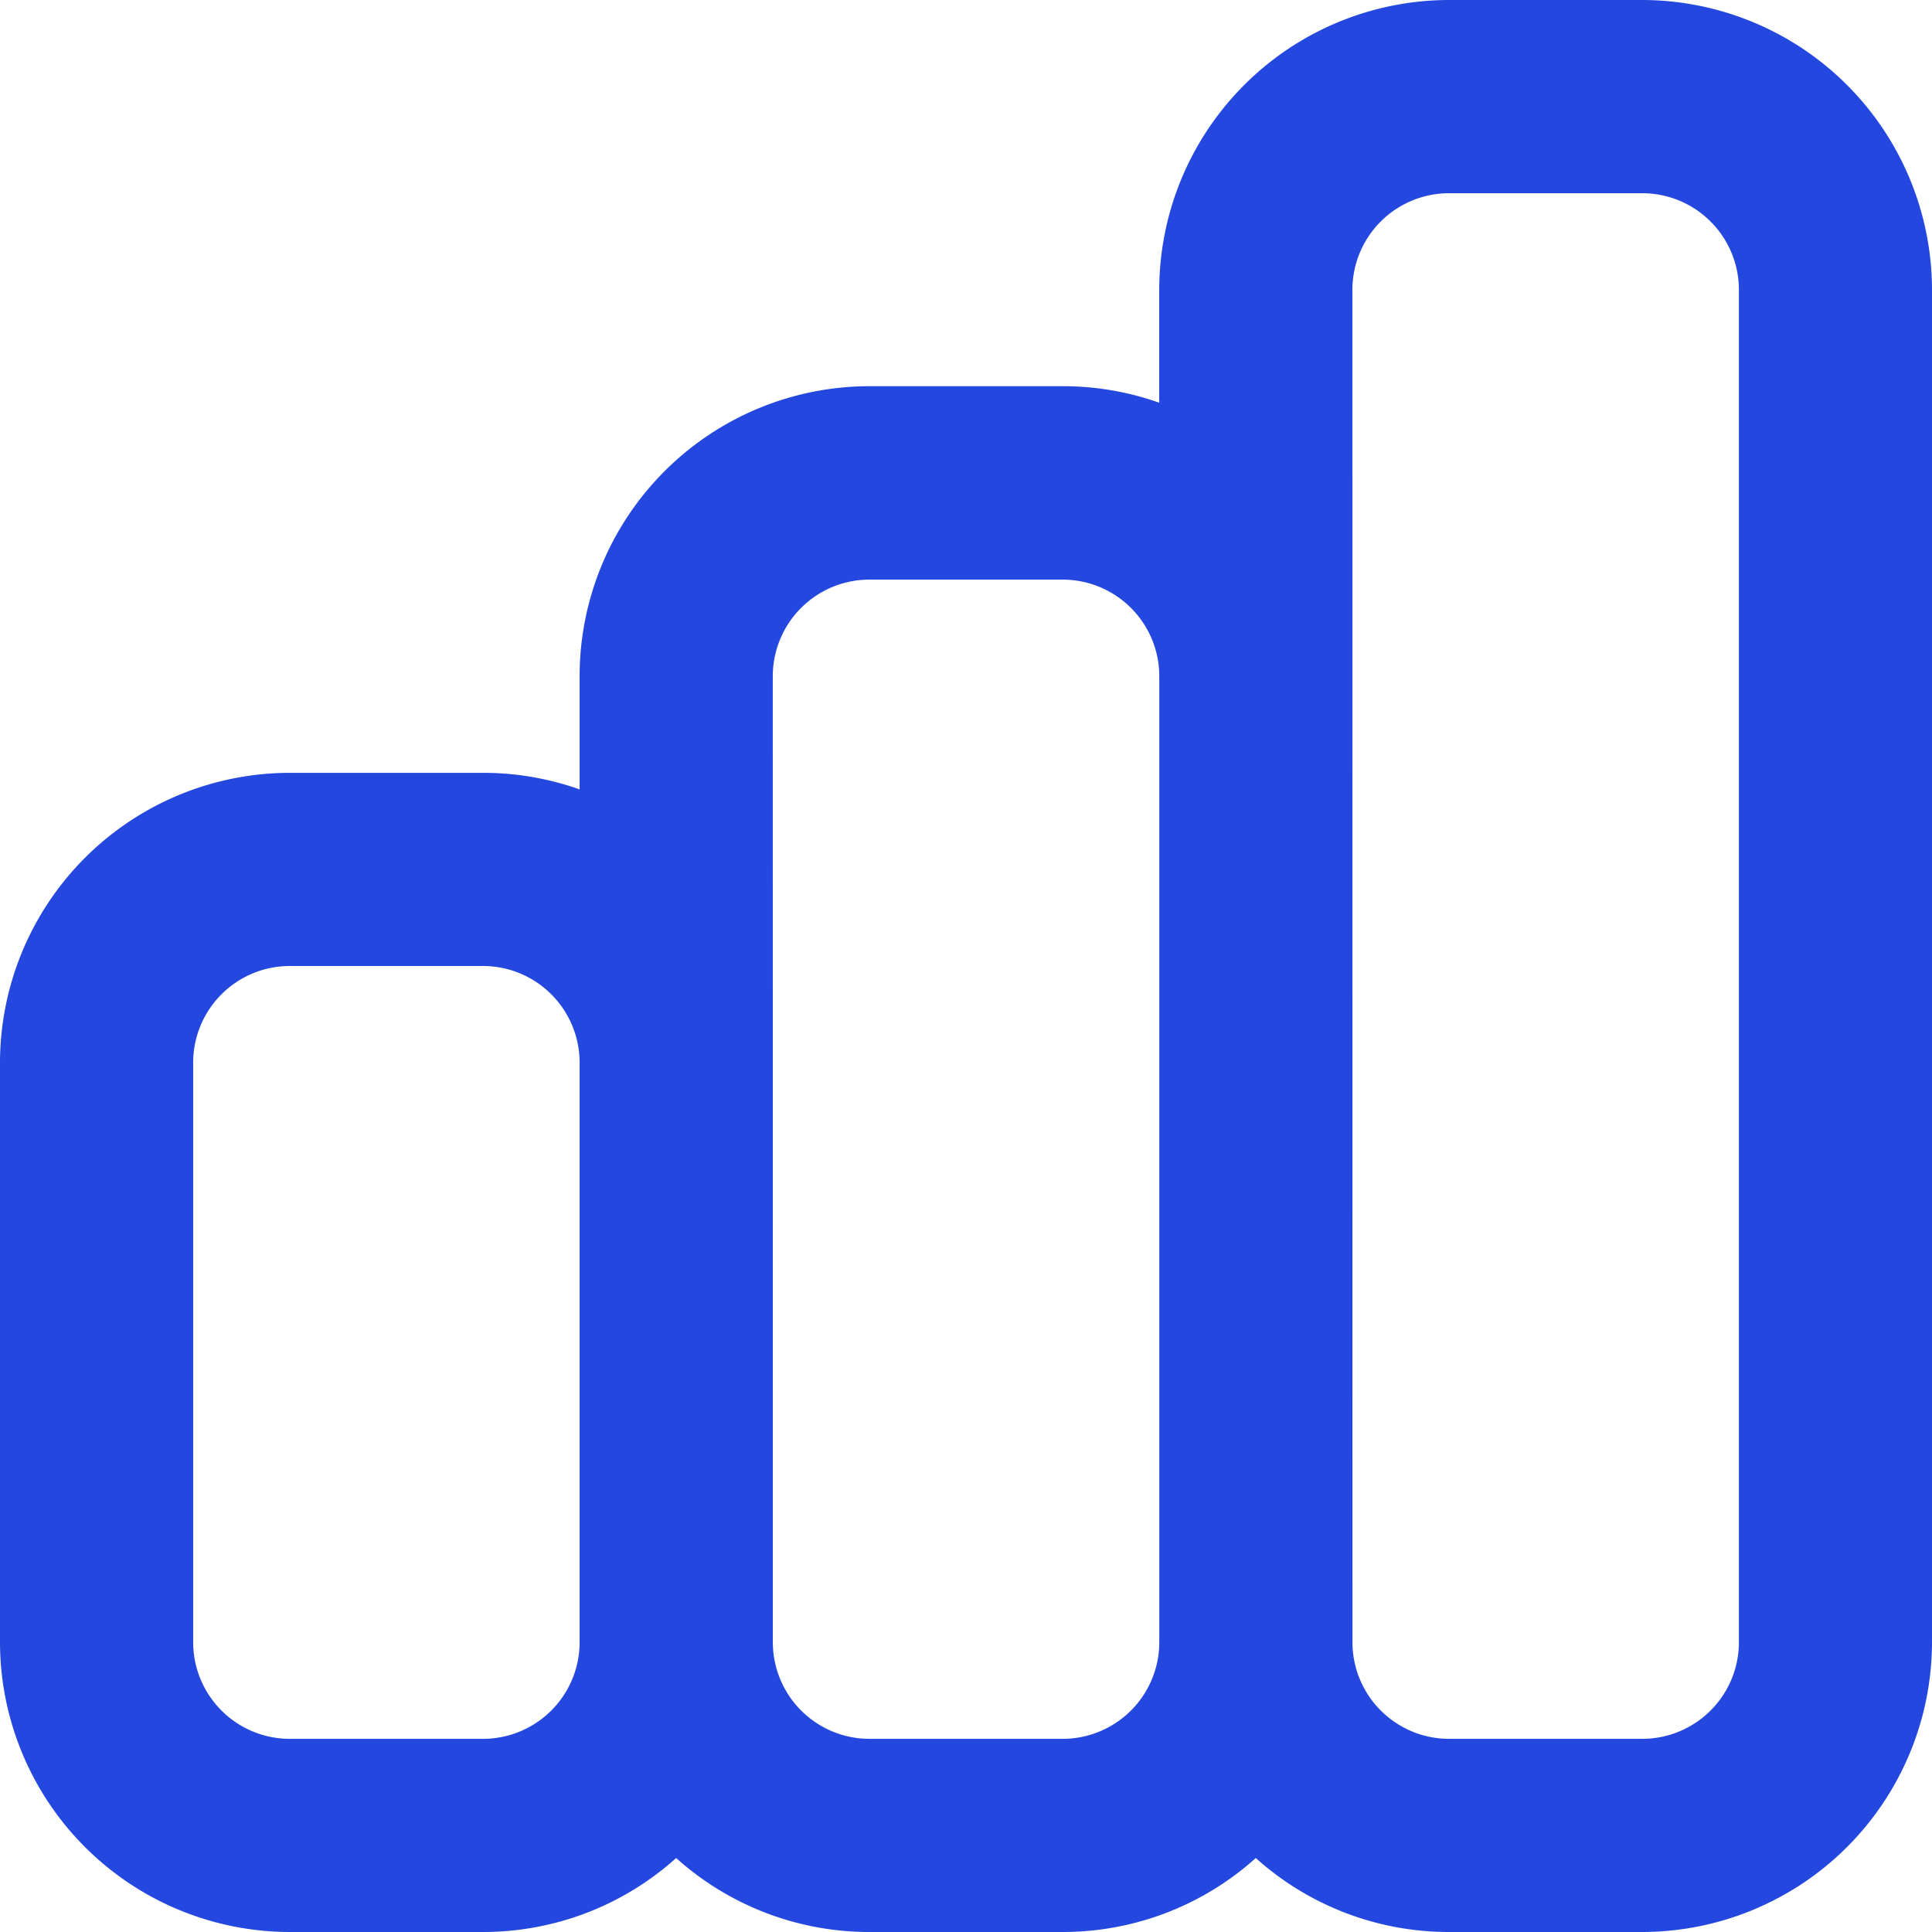 <svg id="Group_17802" data-name="Group 17802" xmlns="http://www.w3.org/2000/svg" xmlns:xlink="http://www.w3.org/1999/xlink" width="29.516" height="29.516" viewBox="0 0 29.516 29.516">
  <defs>
    <clipPath id="clip-path">
      <rect id="Rectangle_41" data-name="Rectangle 41" width="29.516" height="29.516" fill="#2448df"/>
    </clipPath>
  </defs>
  <g id="Group_16816" data-name="Group 16816" transform="translate(0 0)" clip-path="url(#clip-path)">
    <path id="Path_142" data-name="Path 142" d="M25.089,29.516H22.137a4.41,4.41,0,0,1-2.952-1.13,4.407,4.407,0,0,1-2.951,1.13H13.282a4.413,4.413,0,0,1-2.952-1.13,4.41,4.41,0,0,1-2.951,1.13H4.427A4.432,4.432,0,0,1,0,25.089V16.234a4.432,4.432,0,0,1,4.427-4.427H7.379a4.4,4.4,0,0,1,1.476.253V10.331A4.432,4.432,0,0,1,13.282,5.9h2.952a4.419,4.419,0,0,1,1.476.252V4.428A4.433,4.433,0,0,1,22.137,0h2.952a4.433,4.433,0,0,1,4.427,4.428V25.089a4.432,4.432,0,0,1-4.427,4.427m-4.427-4.427a1.477,1.477,0,0,0,1.476,1.476h2.952a1.477,1.477,0,0,0,1.476-1.476V4.428a1.477,1.477,0,0,0-1.476-1.476H22.137a1.477,1.477,0,0,0-1.476,1.476Zm-8.855,0a1.477,1.477,0,0,0,1.476,1.476h2.952a1.477,1.477,0,0,0,1.476-1.476V10.331a1.477,1.477,0,0,0-1.476-1.476H13.282a1.477,1.477,0,0,0-1.476,1.476ZM4.427,14.758a1.477,1.477,0,0,0-1.476,1.476v8.855a1.477,1.477,0,0,0,1.476,1.476H7.379a1.477,1.477,0,0,0,1.476-1.476V16.234a1.477,1.477,0,0,0-1.476-1.476Z" transform="translate(0 0)" fill="#2448df"/>
  </g>
</svg>
